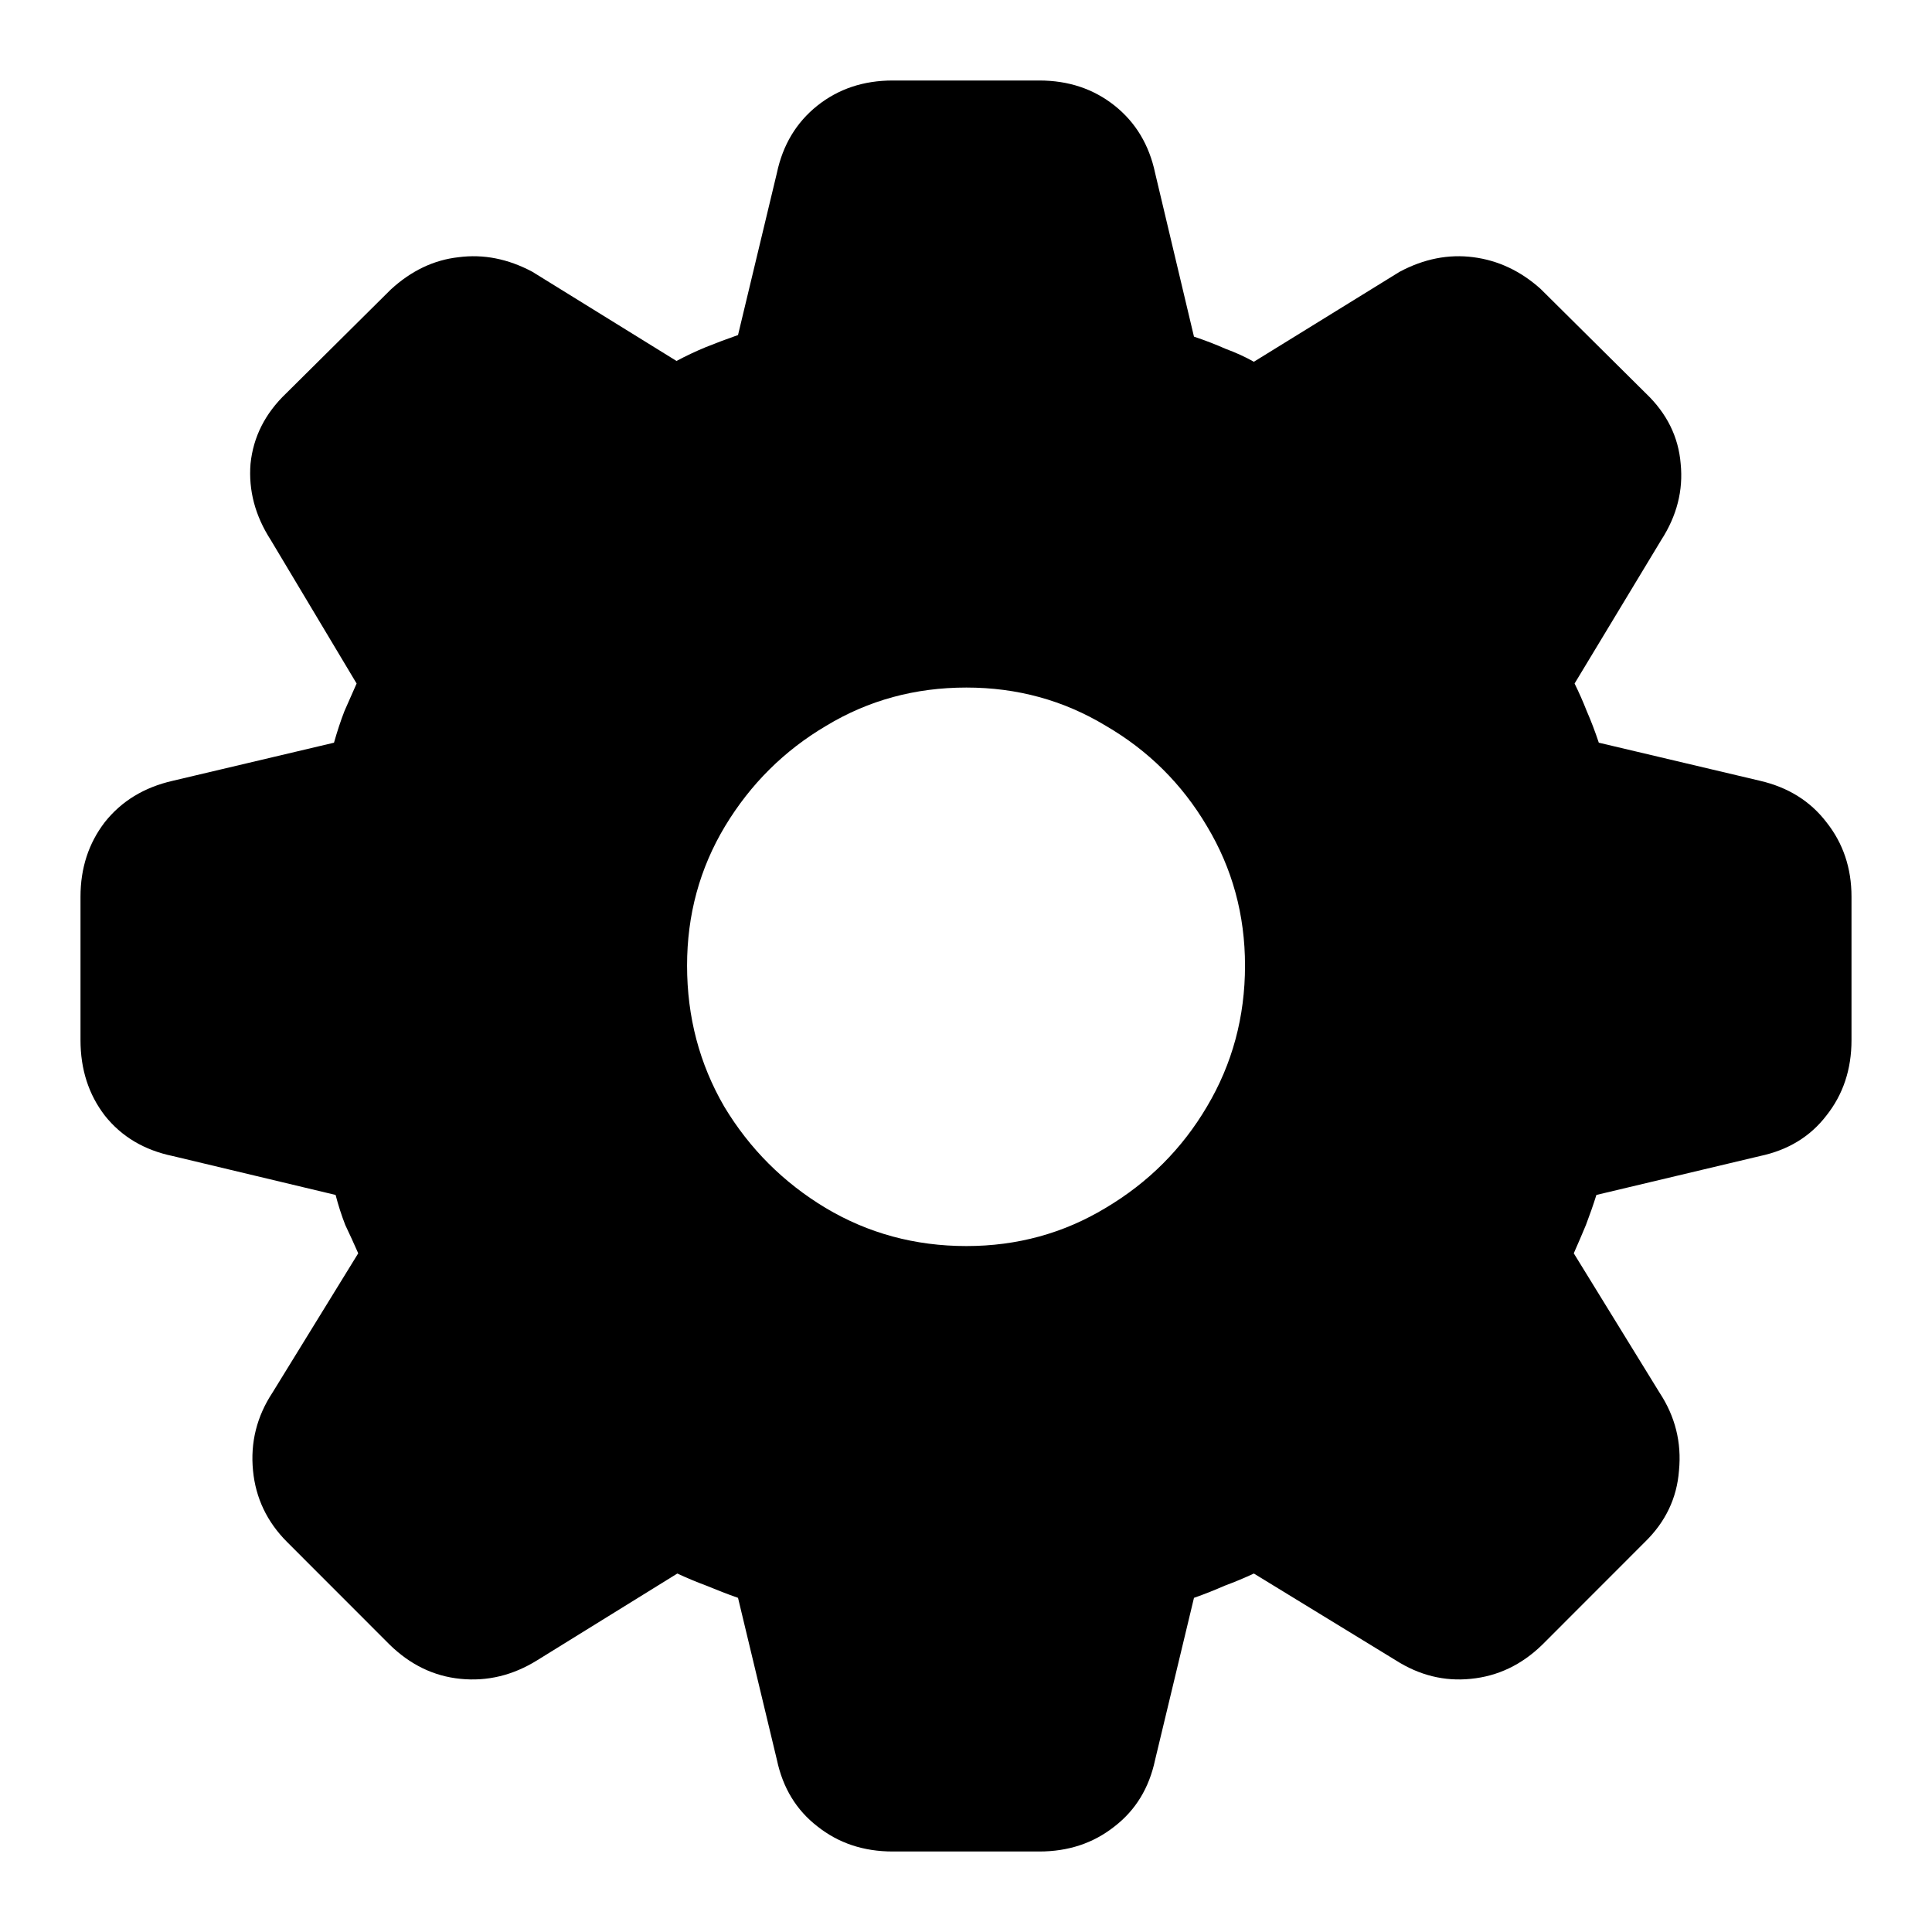 <svg width="24" height="24" viewBox="0 0 24 24" fill="none" xmlns="http://www.w3.org/2000/svg">
<path d="M11.09 23C10.727 23 10.416 22.896 10.154 22.688C9.893 22.486 9.725 22.211 9.651 21.862L9.168 19.849C9.034 19.802 8.903 19.751 8.776 19.698C8.649 19.651 8.528 19.6 8.414 19.547L6.674 20.624C6.372 20.812 6.053 20.889 5.718 20.855C5.389 20.822 5.098 20.681 4.843 20.433L3.565 19.154C3.317 18.905 3.176 18.61 3.143 18.268C3.109 17.919 3.19 17.596 3.384 17.301L4.45 15.569C4.397 15.448 4.343 15.331 4.289 15.217C4.242 15.096 4.202 14.972 4.169 14.844L2.147 14.361C1.791 14.287 1.51 14.12 1.302 13.858C1.101 13.596 1 13.284 1 12.921V11.139C1 10.783 1.101 10.475 1.302 10.213C1.51 9.951 1.791 9.78 2.147 9.699L4.149 9.226C4.189 9.085 4.232 8.954 4.279 8.833C4.333 8.713 4.383 8.598 4.43 8.491L3.364 6.709C3.169 6.407 3.086 6.091 3.112 5.762C3.146 5.427 3.294 5.135 3.555 4.886L4.853 3.598C5.108 3.363 5.389 3.229 5.698 3.195C6.006 3.155 6.311 3.215 6.613 3.376L8.404 4.484C8.518 4.423 8.638 4.366 8.766 4.313C8.9 4.259 9.034 4.209 9.168 4.162L9.651 2.148C9.725 1.799 9.893 1.52 10.154 1.312C10.416 1.104 10.727 1 11.09 1H12.91C13.273 1 13.584 1.104 13.846 1.312C14.107 1.52 14.275 1.799 14.349 2.148L14.832 4.182C14.973 4.229 15.103 4.279 15.224 4.333C15.351 4.38 15.469 4.433 15.576 4.494L17.387 3.376C17.689 3.215 17.994 3.155 18.302 3.195C18.611 3.235 18.889 3.366 19.137 3.588L20.445 4.886C20.706 5.135 20.851 5.427 20.878 5.762C20.911 6.091 20.831 6.407 20.636 6.709L19.56 8.491C19.613 8.598 19.664 8.713 19.711 8.833C19.764 8.954 19.814 9.085 19.861 9.226L21.863 9.699C22.212 9.78 22.487 9.951 22.688 10.213C22.896 10.475 23 10.783 23 11.139V12.921C23 13.284 22.896 13.596 22.688 13.858C22.487 14.12 22.212 14.287 21.863 14.361L19.831 14.844C19.791 14.972 19.747 15.096 19.701 15.217C19.654 15.331 19.603 15.448 19.55 15.569L20.616 17.301C20.81 17.596 20.891 17.919 20.857 18.268C20.831 18.61 20.69 18.905 20.435 19.154L19.157 20.433C18.902 20.681 18.607 20.822 18.272 20.855C17.944 20.889 17.632 20.812 17.337 20.624L15.576 19.547C15.462 19.6 15.341 19.651 15.214 19.698C15.093 19.751 14.966 19.802 14.832 19.849L14.349 21.862C14.275 22.211 14.107 22.486 13.846 22.688C13.584 22.896 13.273 23 12.91 23H11.09ZM12.005 15.479C12.635 15.479 13.212 15.321 13.735 15.005C14.265 14.69 14.684 14.271 14.993 13.747C15.308 13.217 15.466 12.633 15.466 11.995C15.466 11.364 15.308 10.787 14.993 10.263C14.684 9.74 14.265 9.323 13.735 9.015C13.212 8.699 12.635 8.541 12.005 8.541C11.368 8.541 10.788 8.699 10.265 9.015C9.742 9.323 9.323 9.74 9.007 10.263C8.692 10.787 8.535 11.364 8.535 11.995C8.535 12.633 8.689 13.217 8.997 13.747C9.312 14.271 9.732 14.69 10.255 15.005C10.784 15.321 11.368 15.479 12.005 15.479Z" fill="black"/>
</svg>
